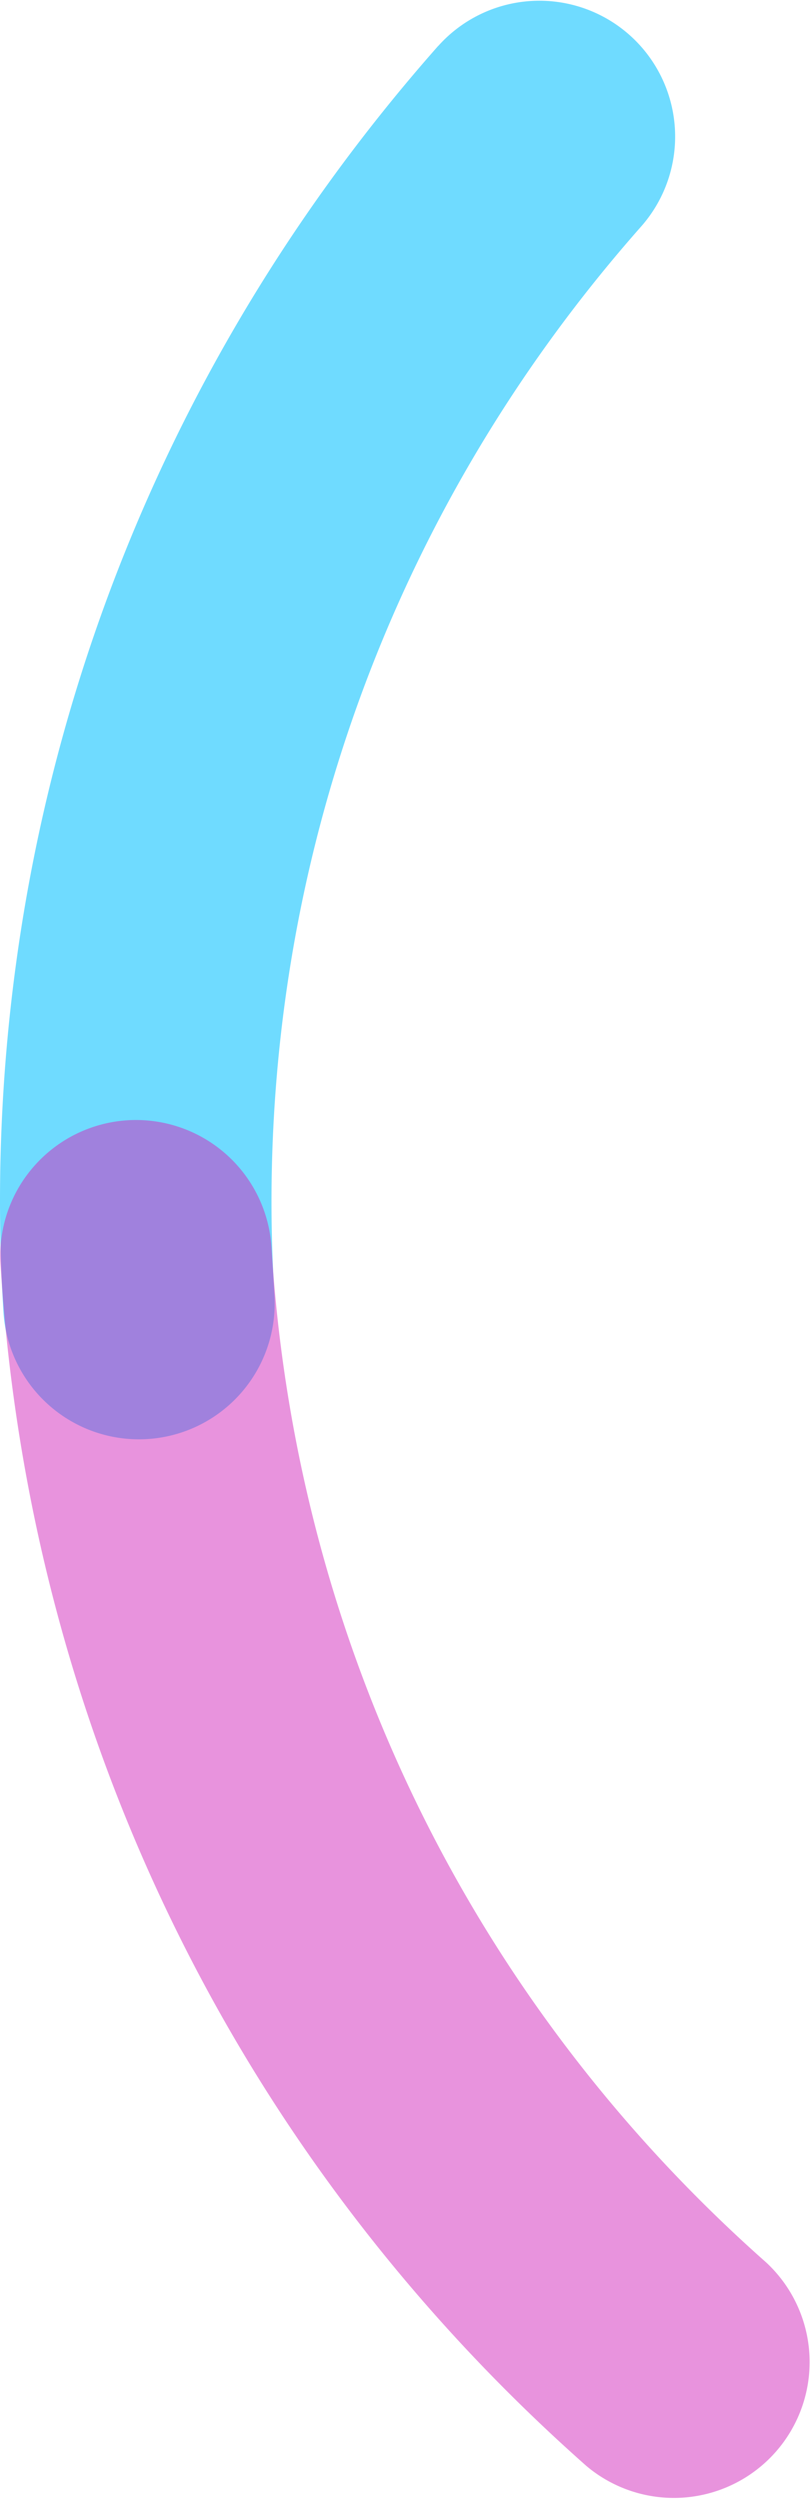 <svg xmlns="http://www.w3.org/2000/svg" width="293.81" height="903.91" viewBox="0 0 293.81 903.91">
  <defs>
    <style>
      .cls-1 {
        fill: #3cf;
        opacity: 0.7;
      }

      .cls-2 {
        fill: #d329bd;
        opacity: 0.5;
      }
    </style>
  </defs>
  <title>smile3</title>
  <g id="Livello_2" data-name="Livello 2">
    <g id="Livello_1-2" data-name="Livello 1">
      <g>
        <path class="cls-1" d="M158.58,16.57C46.79,143-9.1,305.29,1.21,473.7a49.12,49.12,0,1,0,98.05-6c-8.7-142.22,38.49-279.31,132.9-386a49.12,49.12,0,0,0-73.58-65.09Z"/>
        <path class="cls-2" d="M12.43,421.52A48.93,48.93,0,0,0,.19,457.06c10.31,168.41,85.58,322.73,212,434.52A49.12,49.12,0,0,0,277.24,818C170.52,723.59,107,593.28,98.24,451.06a49.11,49.11,0,0,0-85.81-29.54Z"/>
      </g>
    </g>
  </g>
</svg>
